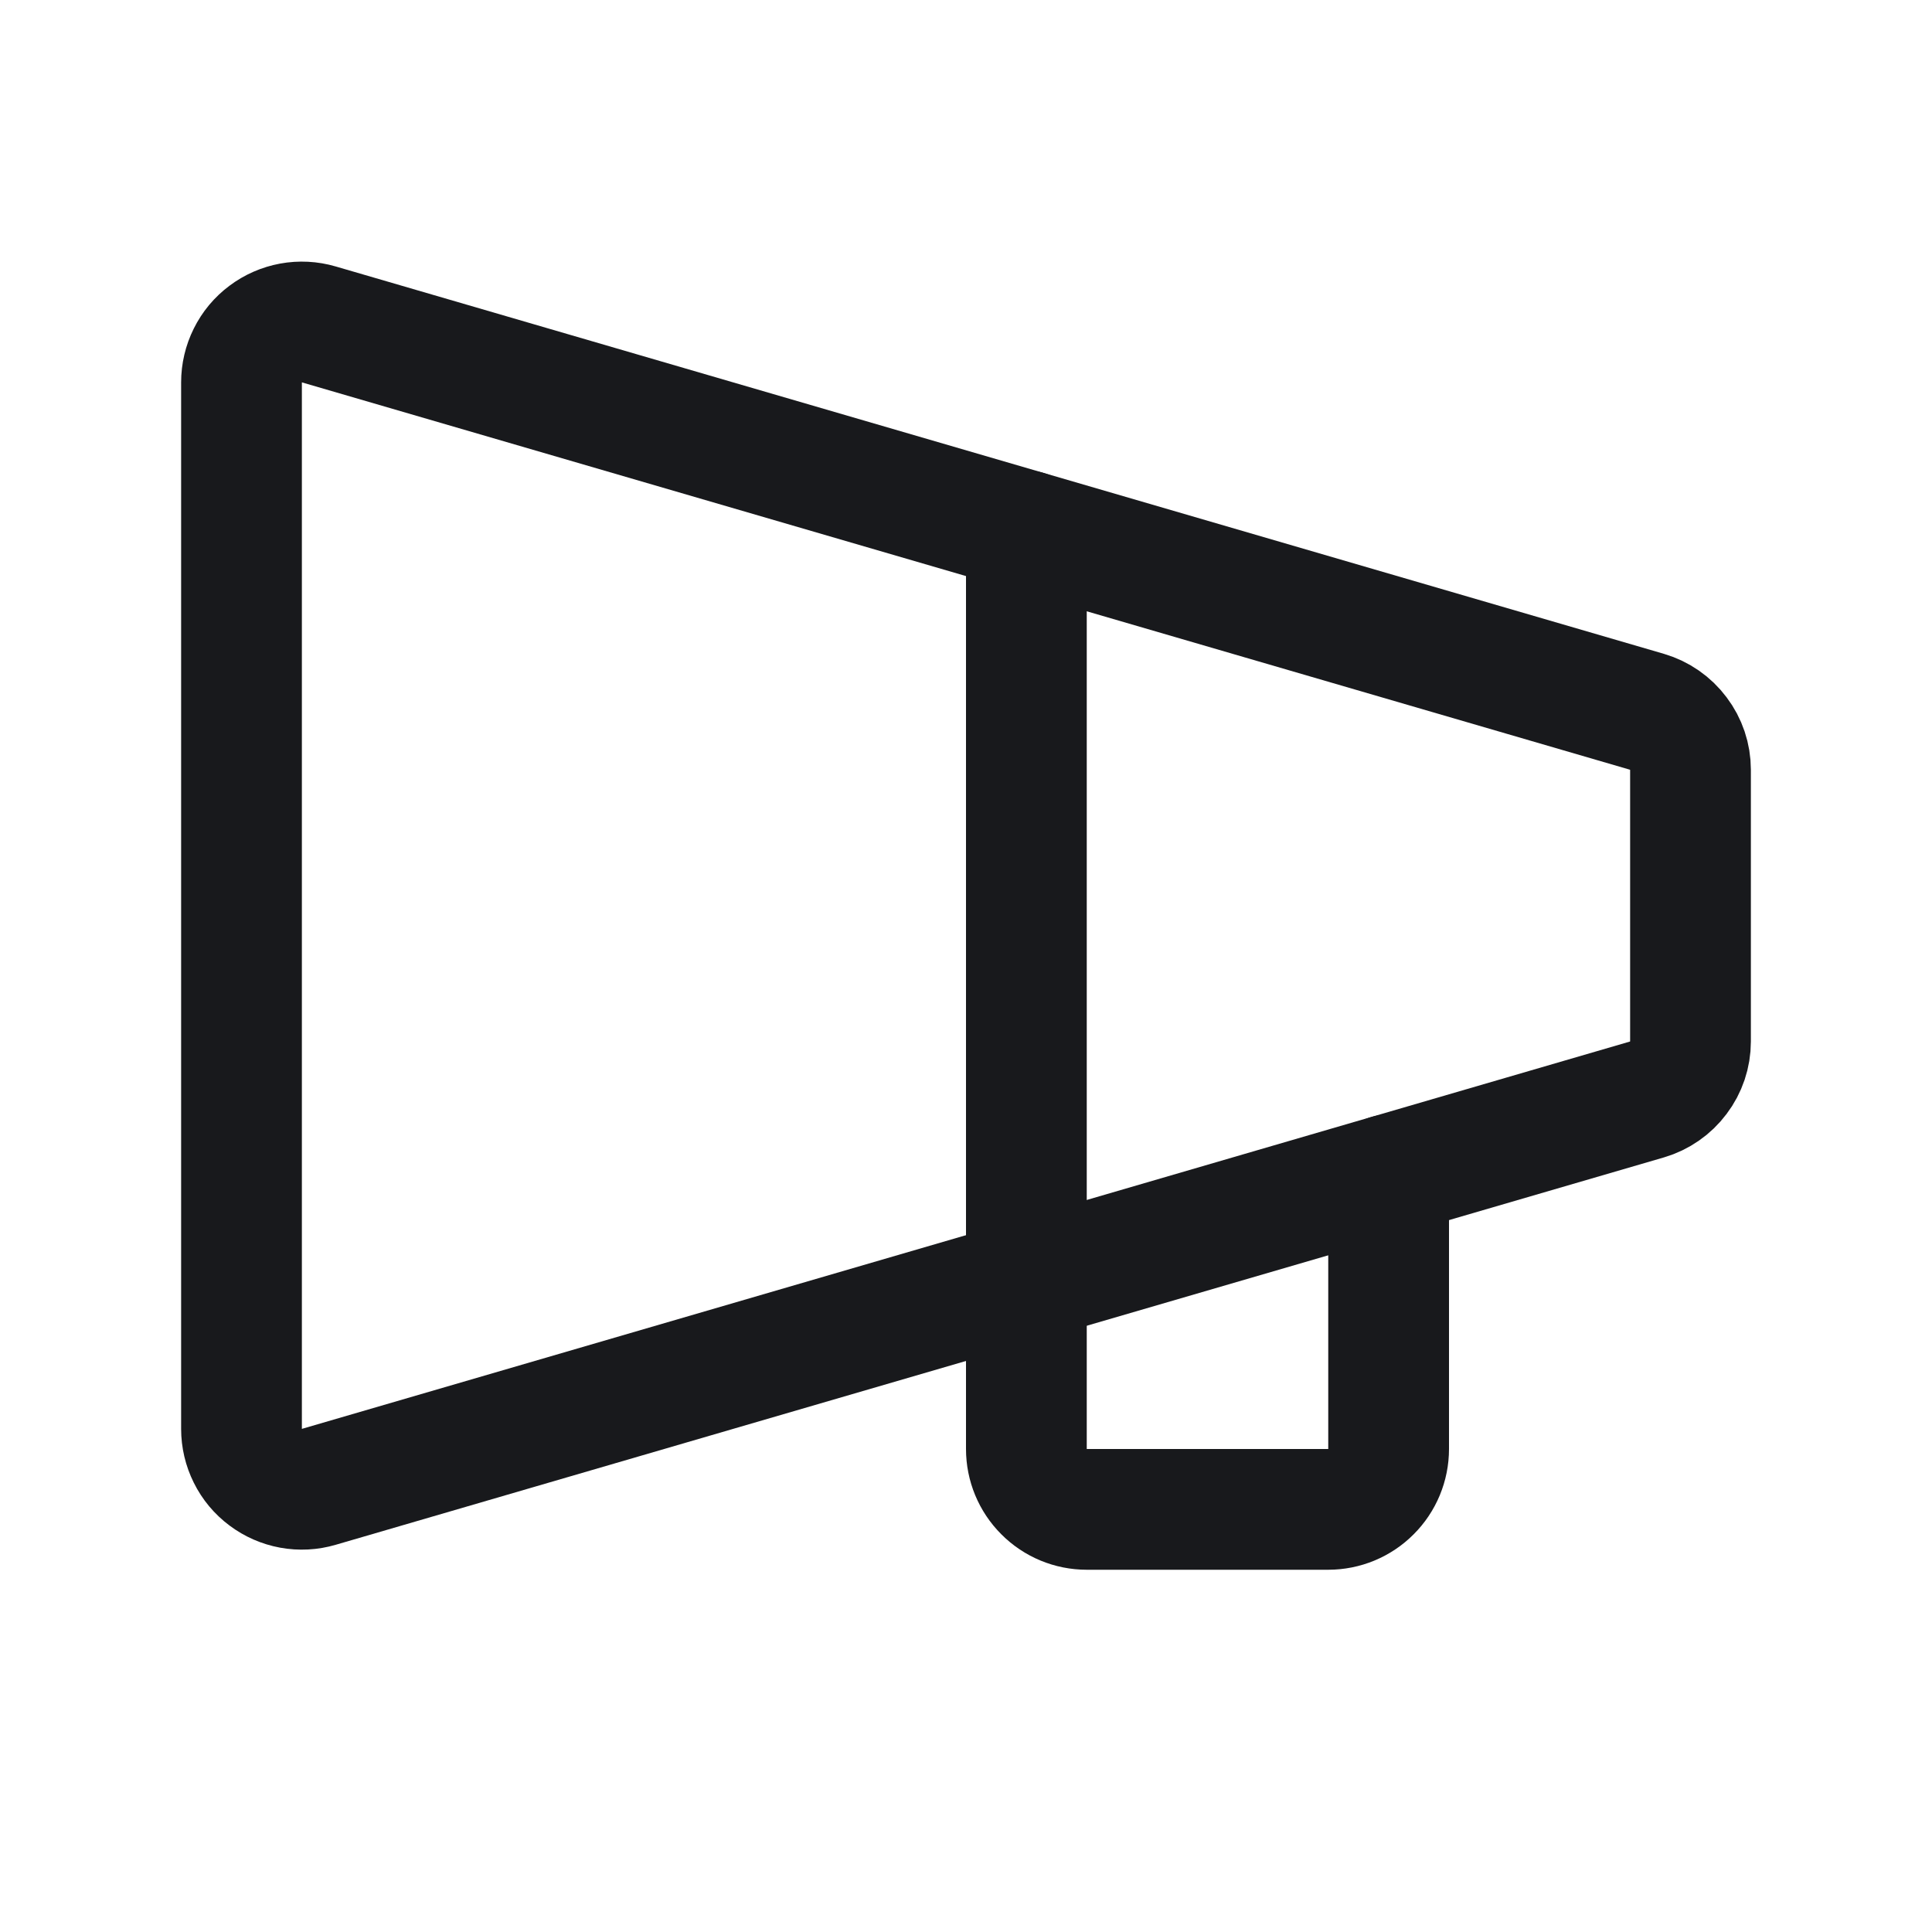 <svg width="24" height="24" viewBox="0 0 24 24" fill="none" xmlns="http://www.w3.org/2000/svg">
<path d="M3 4.75V17.75C3 17.866 3.027 17.981 3.079 18.085C3.131 18.19 3.206 18.28 3.3 18.35C3.393 18.42 3.501 18.467 3.615 18.488C3.73 18.509 3.848 18.503 3.96 18.47L20.459 13.658C20.615 13.612 20.752 13.517 20.849 13.387C20.947 13.258 21 13.1 21 12.938V9.562C21 9.4 20.947 9.242 20.849 9.113C20.752 8.983 20.615 8.888 20.459 8.842L3.96 4.03C3.848 3.997 3.73 3.991 3.615 4.012C3.501 4.033 3.393 4.08 3.3 4.15C3.206 4.22 3.131 4.31 3.079 4.415C3.027 4.519 3 4.634 3 4.75V4.75Z" stroke="#18191C" stroke-width="1.5" stroke-linecap="round" stroke-linejoin="round"/>
<path d="M17.25 14.594V18C17.25 18.199 17.171 18.39 17.03 18.53C16.89 18.671 16.699 18.75 16.5 18.75H13.5C13.301 18.75 13.11 18.671 12.97 18.53C12.829 18.39 12.75 18.199 12.75 18V6.594" stroke="#18191C" stroke-width="1.5" stroke-linecap="round" stroke-linejoin="round"/>
</svg>
